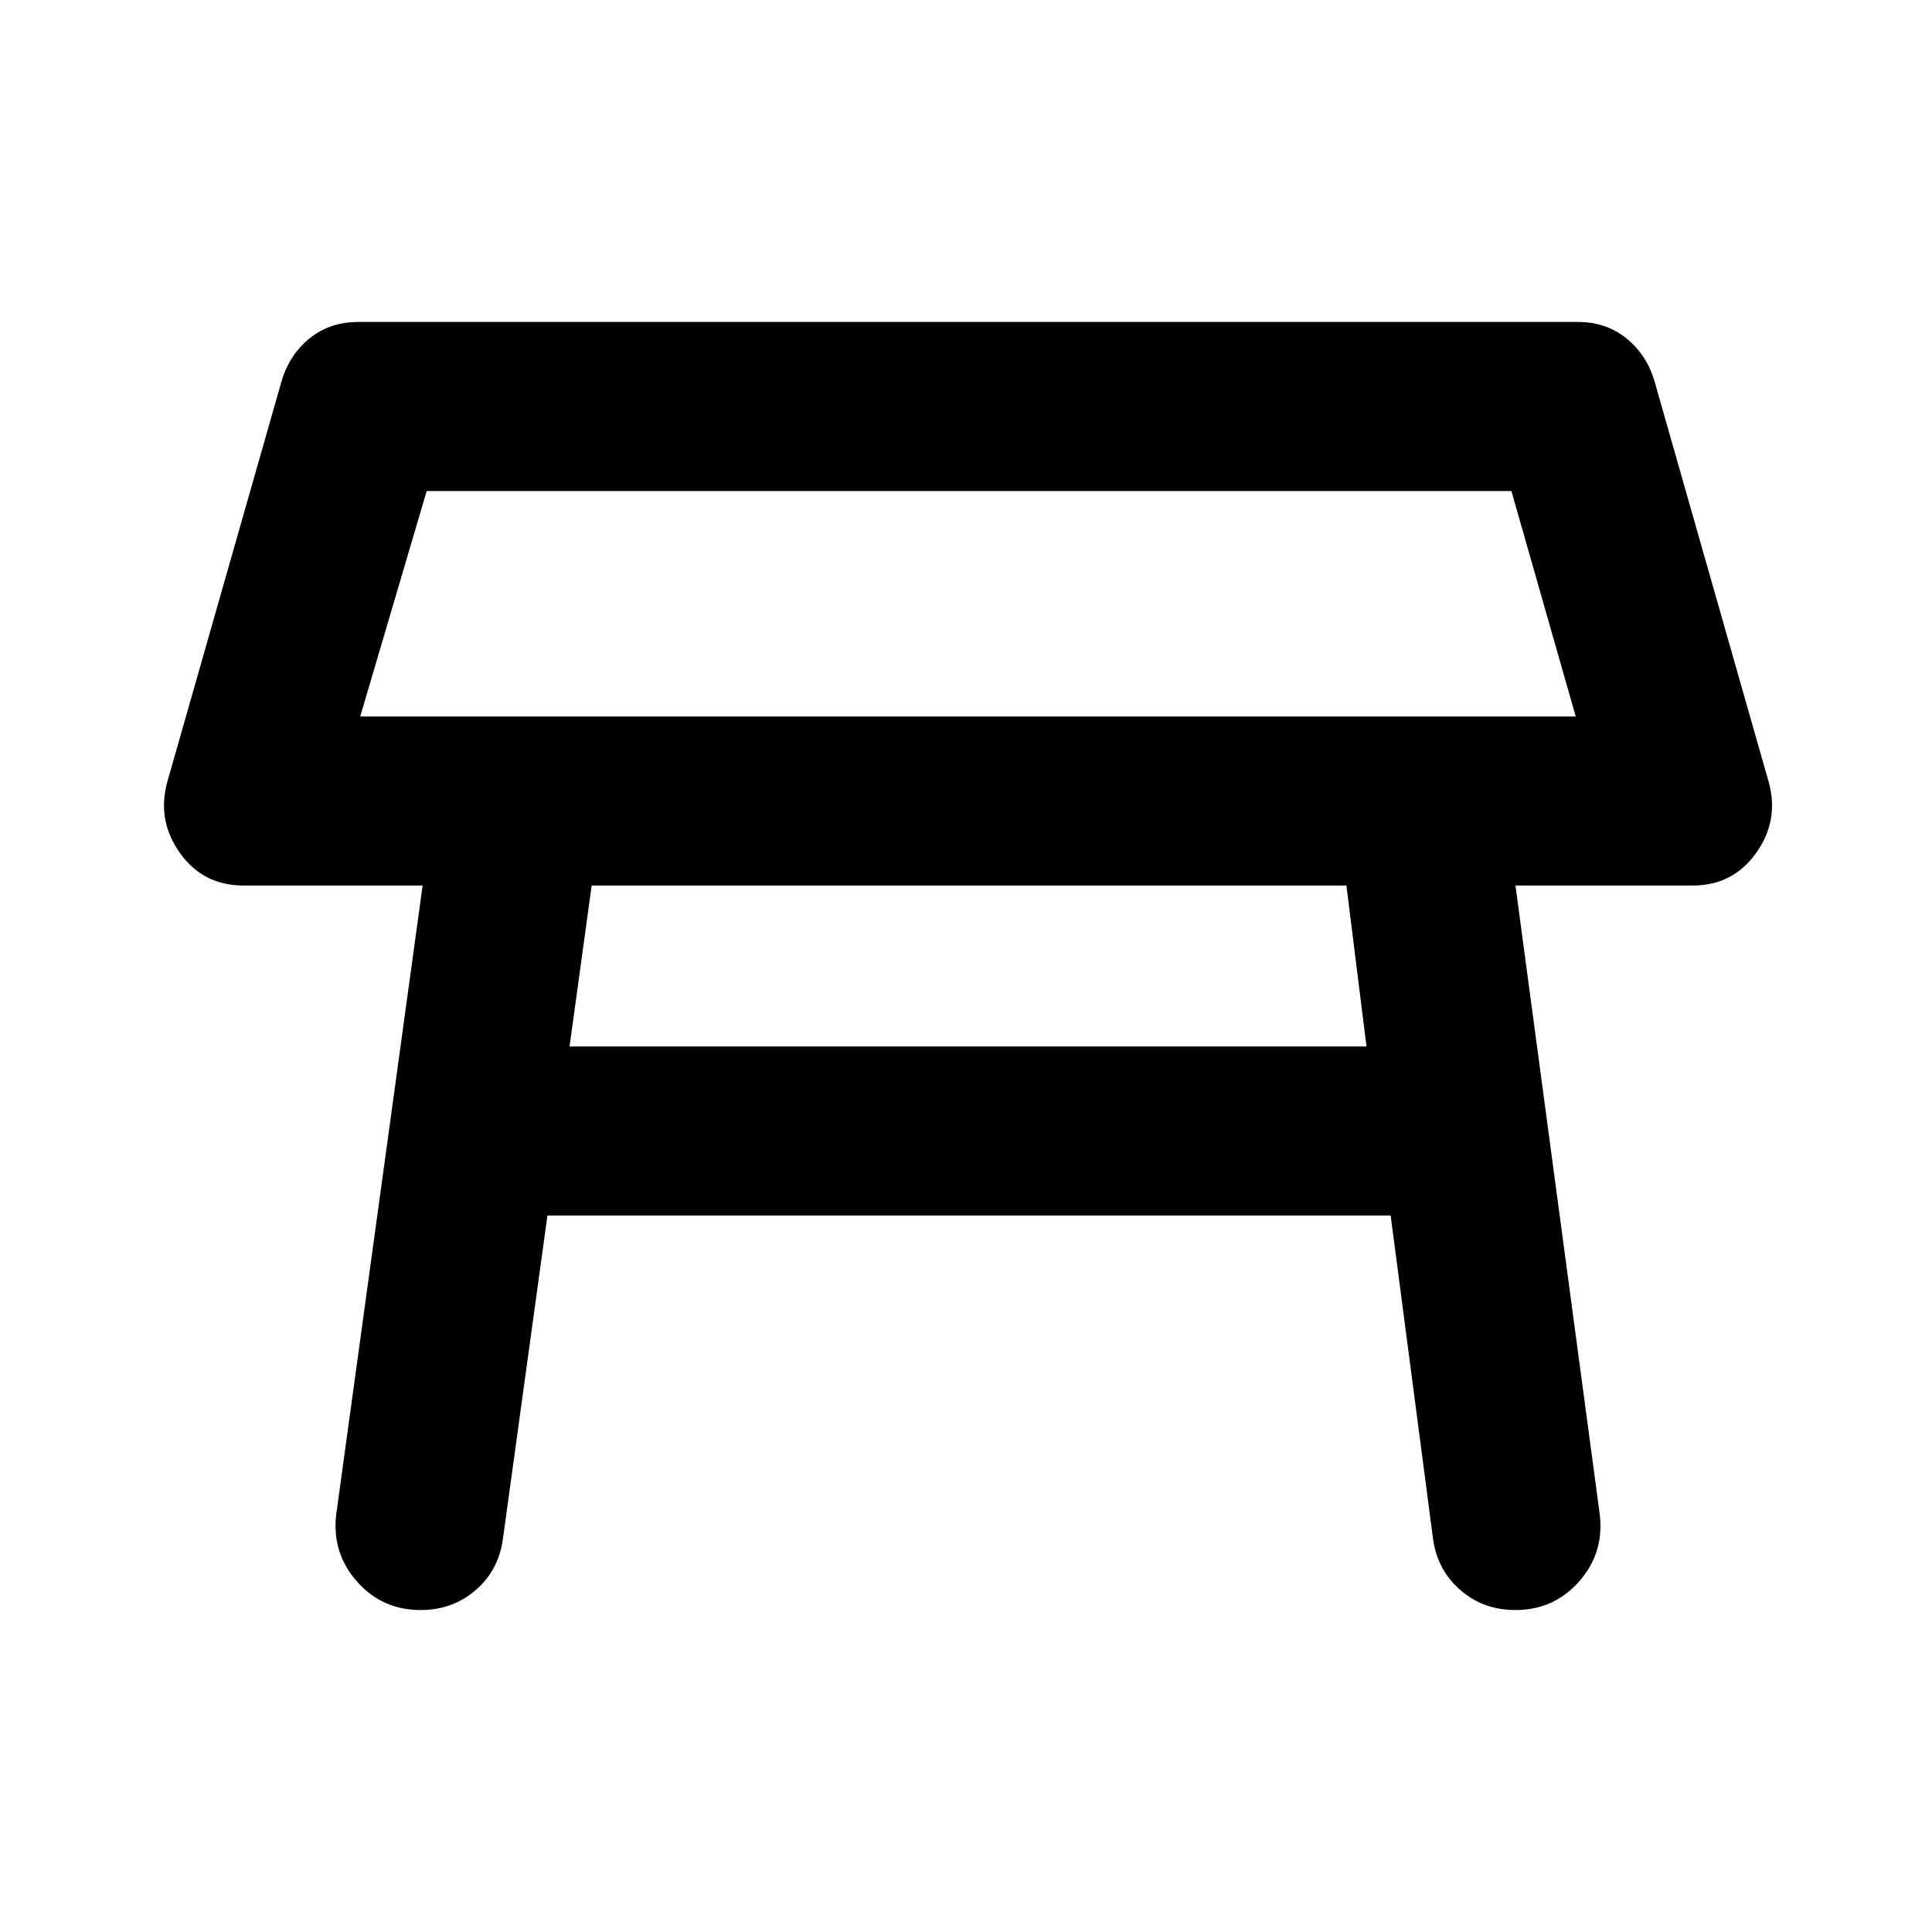 <svg xmlns="http://www.w3.org/2000/svg" height="20" width="20"><path d="M3.729 7.417H16.312L15.646 5.083H4.417ZM10.021 6.25ZM5.896 10.833H14.146L13.938 9.167H10.188H6.125ZM4.354 16.667Q3.958 16.667 3.698 16.375Q3.438 16.083 3.479 15.688L4.375 9.167H2.521Q2.104 9.167 1.865 8.833Q1.625 8.5 1.729 8.104L2.917 3.938Q3 3.667 3.208 3.5Q3.417 3.333 3.708 3.333H16.333Q16.625 3.333 16.833 3.5Q17.042 3.667 17.125 3.938L18.312 8.104Q18.417 8.5 18.177 8.833Q17.938 9.167 17.521 9.167H15.688L16.562 15.688Q16.604 16.083 16.344 16.375Q16.083 16.667 15.688 16.667Q15.354 16.667 15.115 16.458Q14.875 16.25 14.833 15.917L14.396 12.583H5.667L5.208 15.917Q5.167 16.25 4.927 16.458Q4.688 16.667 4.354 16.667Z"/></svg>